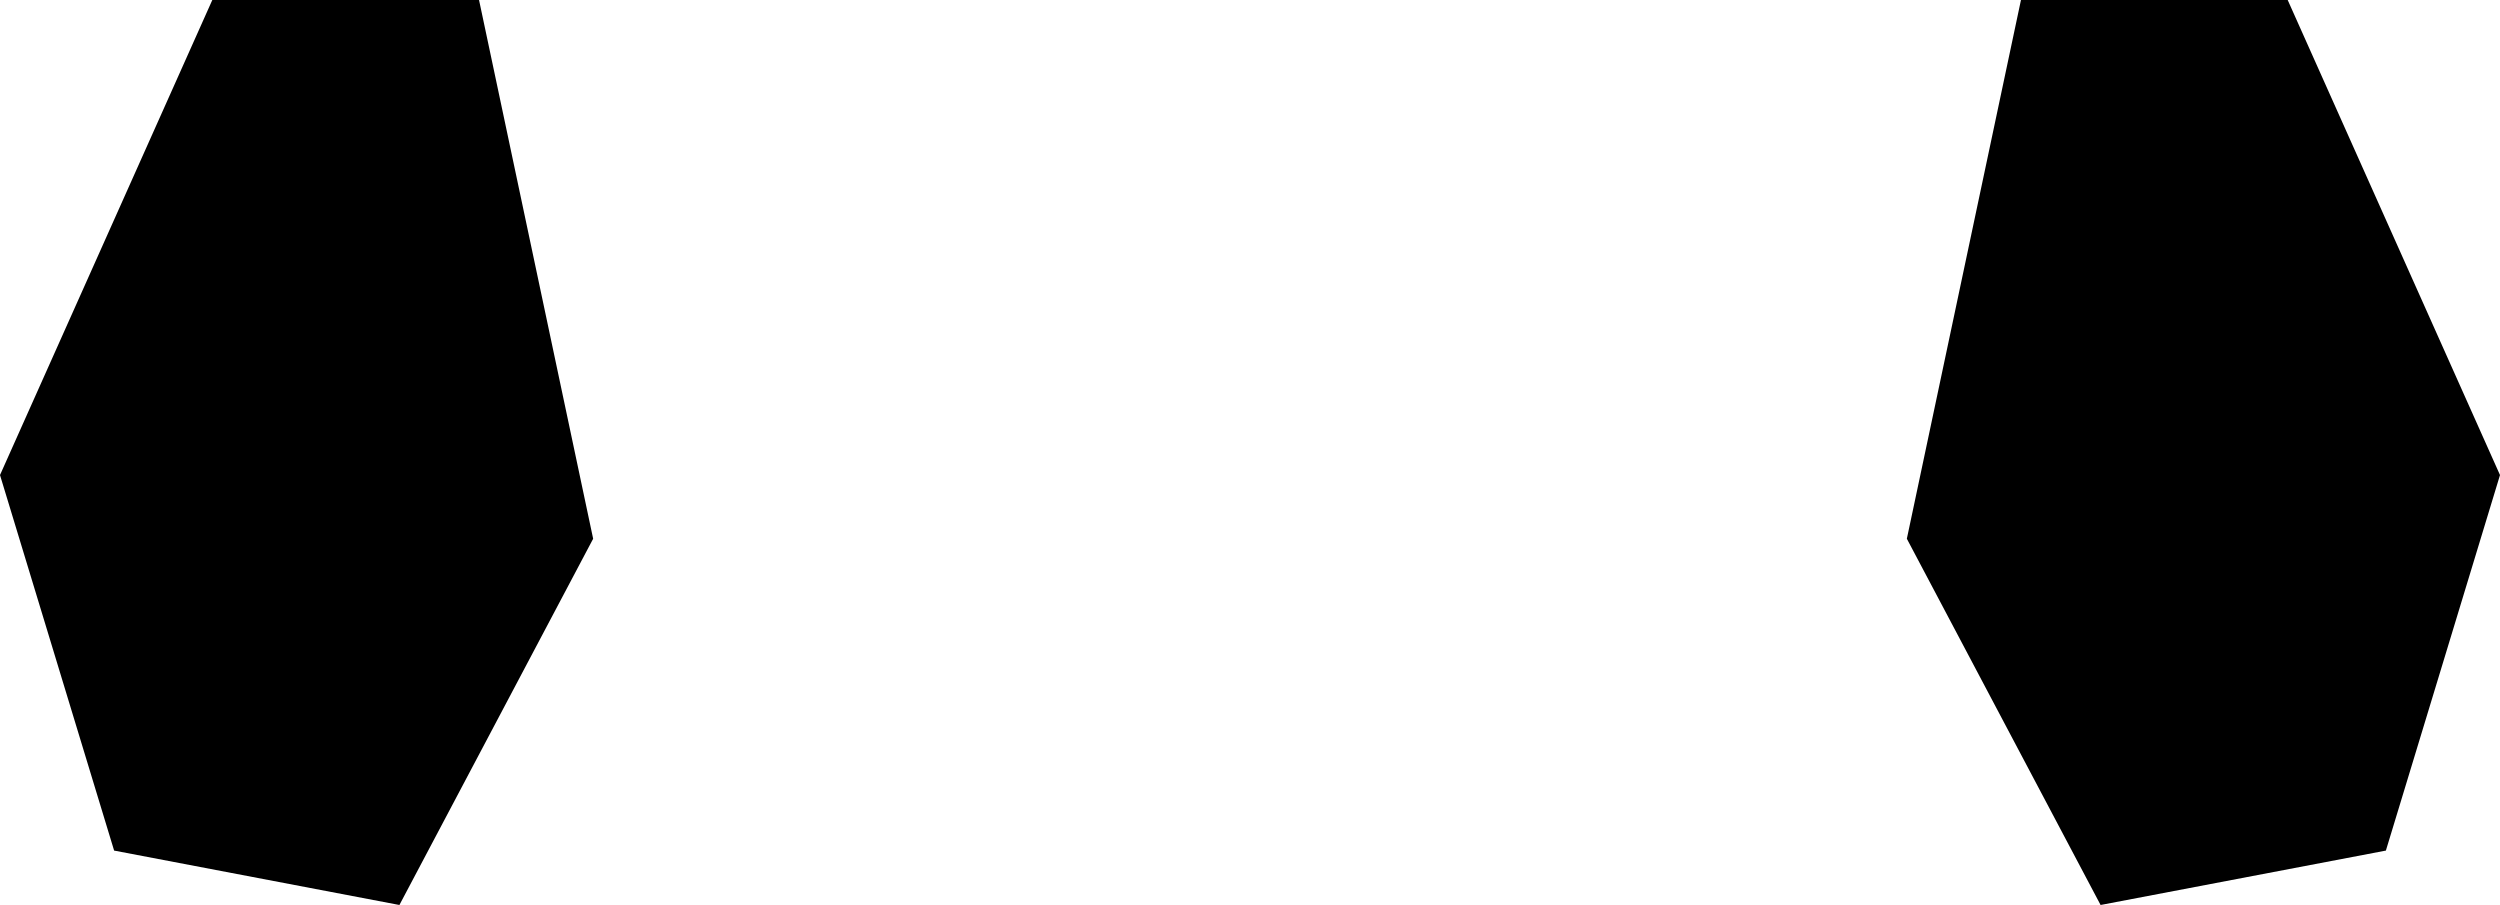 <?xml version="1.0" encoding="UTF-8" standalone="no"?>
<svg xmlns:xlink="http://www.w3.org/1999/xlink" height="34.1px" width="94.2px" xmlns="http://www.w3.org/2000/svg">
  <g transform="matrix(1.0, 0.0, 0.0, 1.0, -352.7, -410.8)">
    <path d="M428.85 410.8 L438.9 410.8 446.9 428.7 442.6 442.85 431.85 444.9 424.55 431.1 428.85 410.8 M367.75 444.9 L357.0 442.85 352.7 428.7 360.7 410.8 370.75 410.8 375.05 431.1 367.75 444.9" fill="#000000" fill-rule="evenodd" stroke="none"/>
  </g>
</svg>
